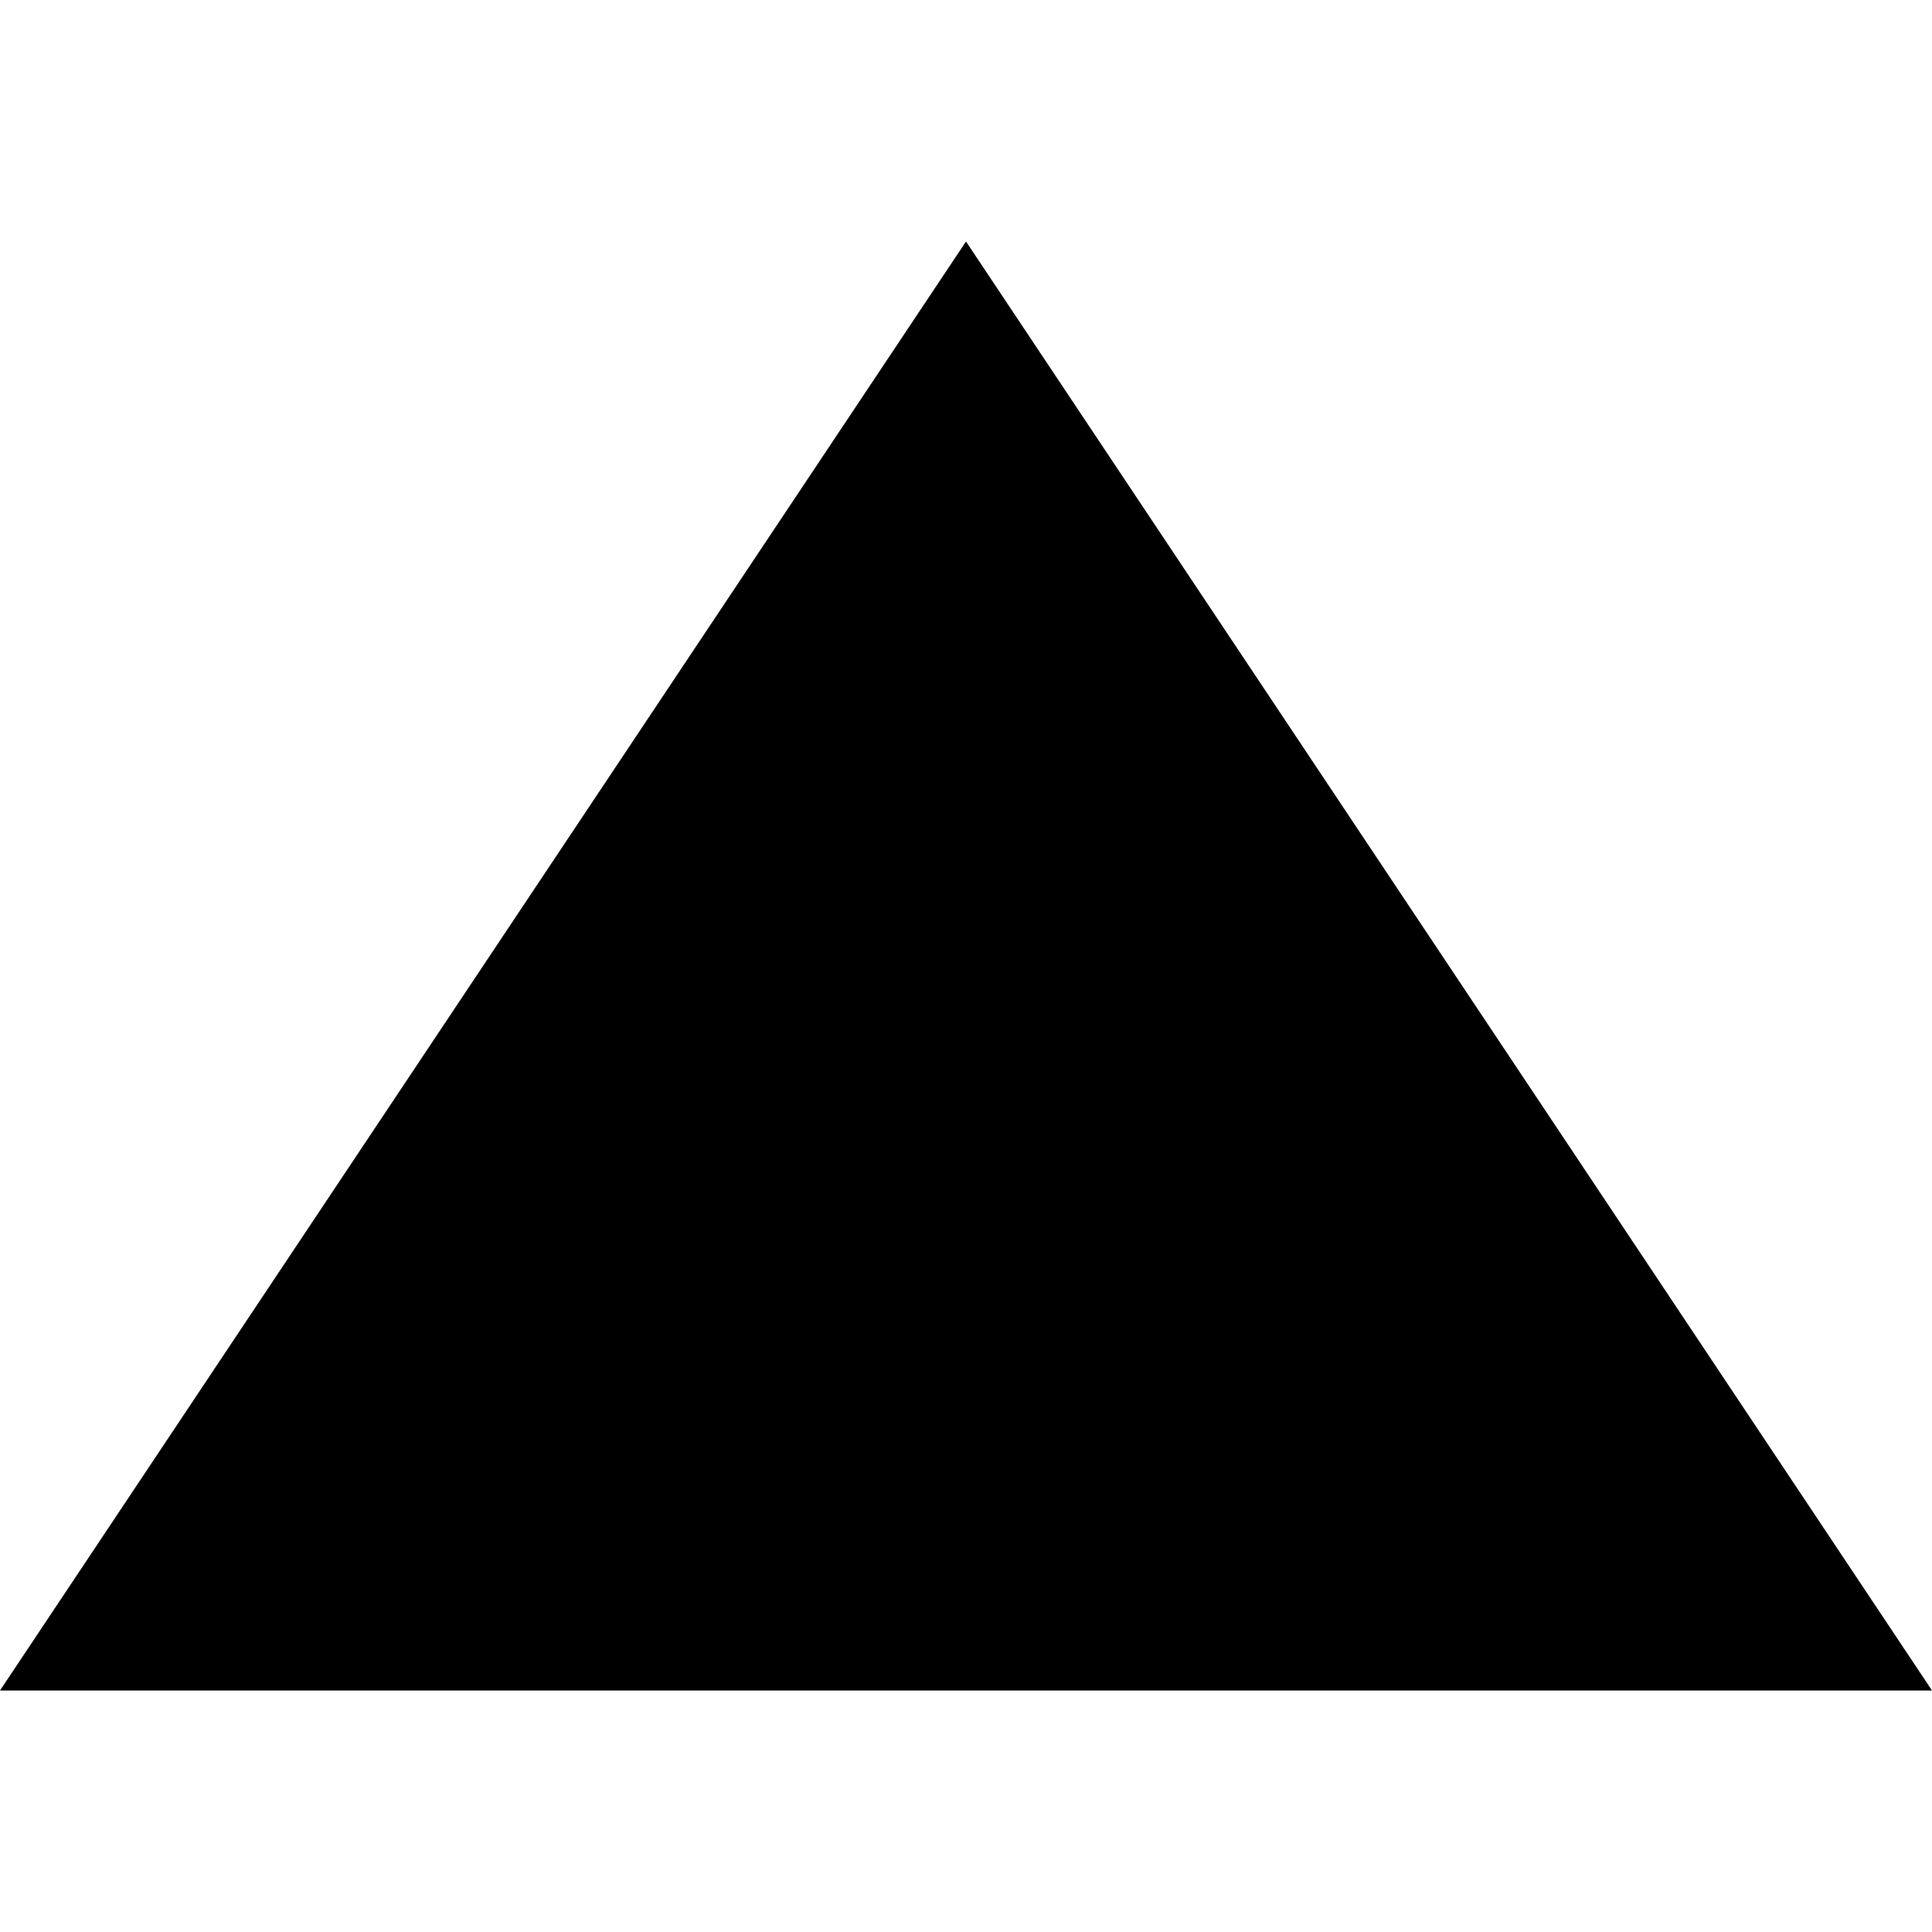 <svg id="红色箭头-上" xmlns="http://www.w3.org/2000/svg" width="24" height="24" viewBox="0 0 24 24">
  <g id="组_3633" data-name="组 3633">
    <rect id="矩形_8330" data-name="矩形 8330" width="24" height="24" fill="none"/>
    <path id="红色箭头-上-2" data-name="红色箭头-上" d="M12,0,24,18H0Z" transform="translate(0 3)" />
  </g>
</svg>
